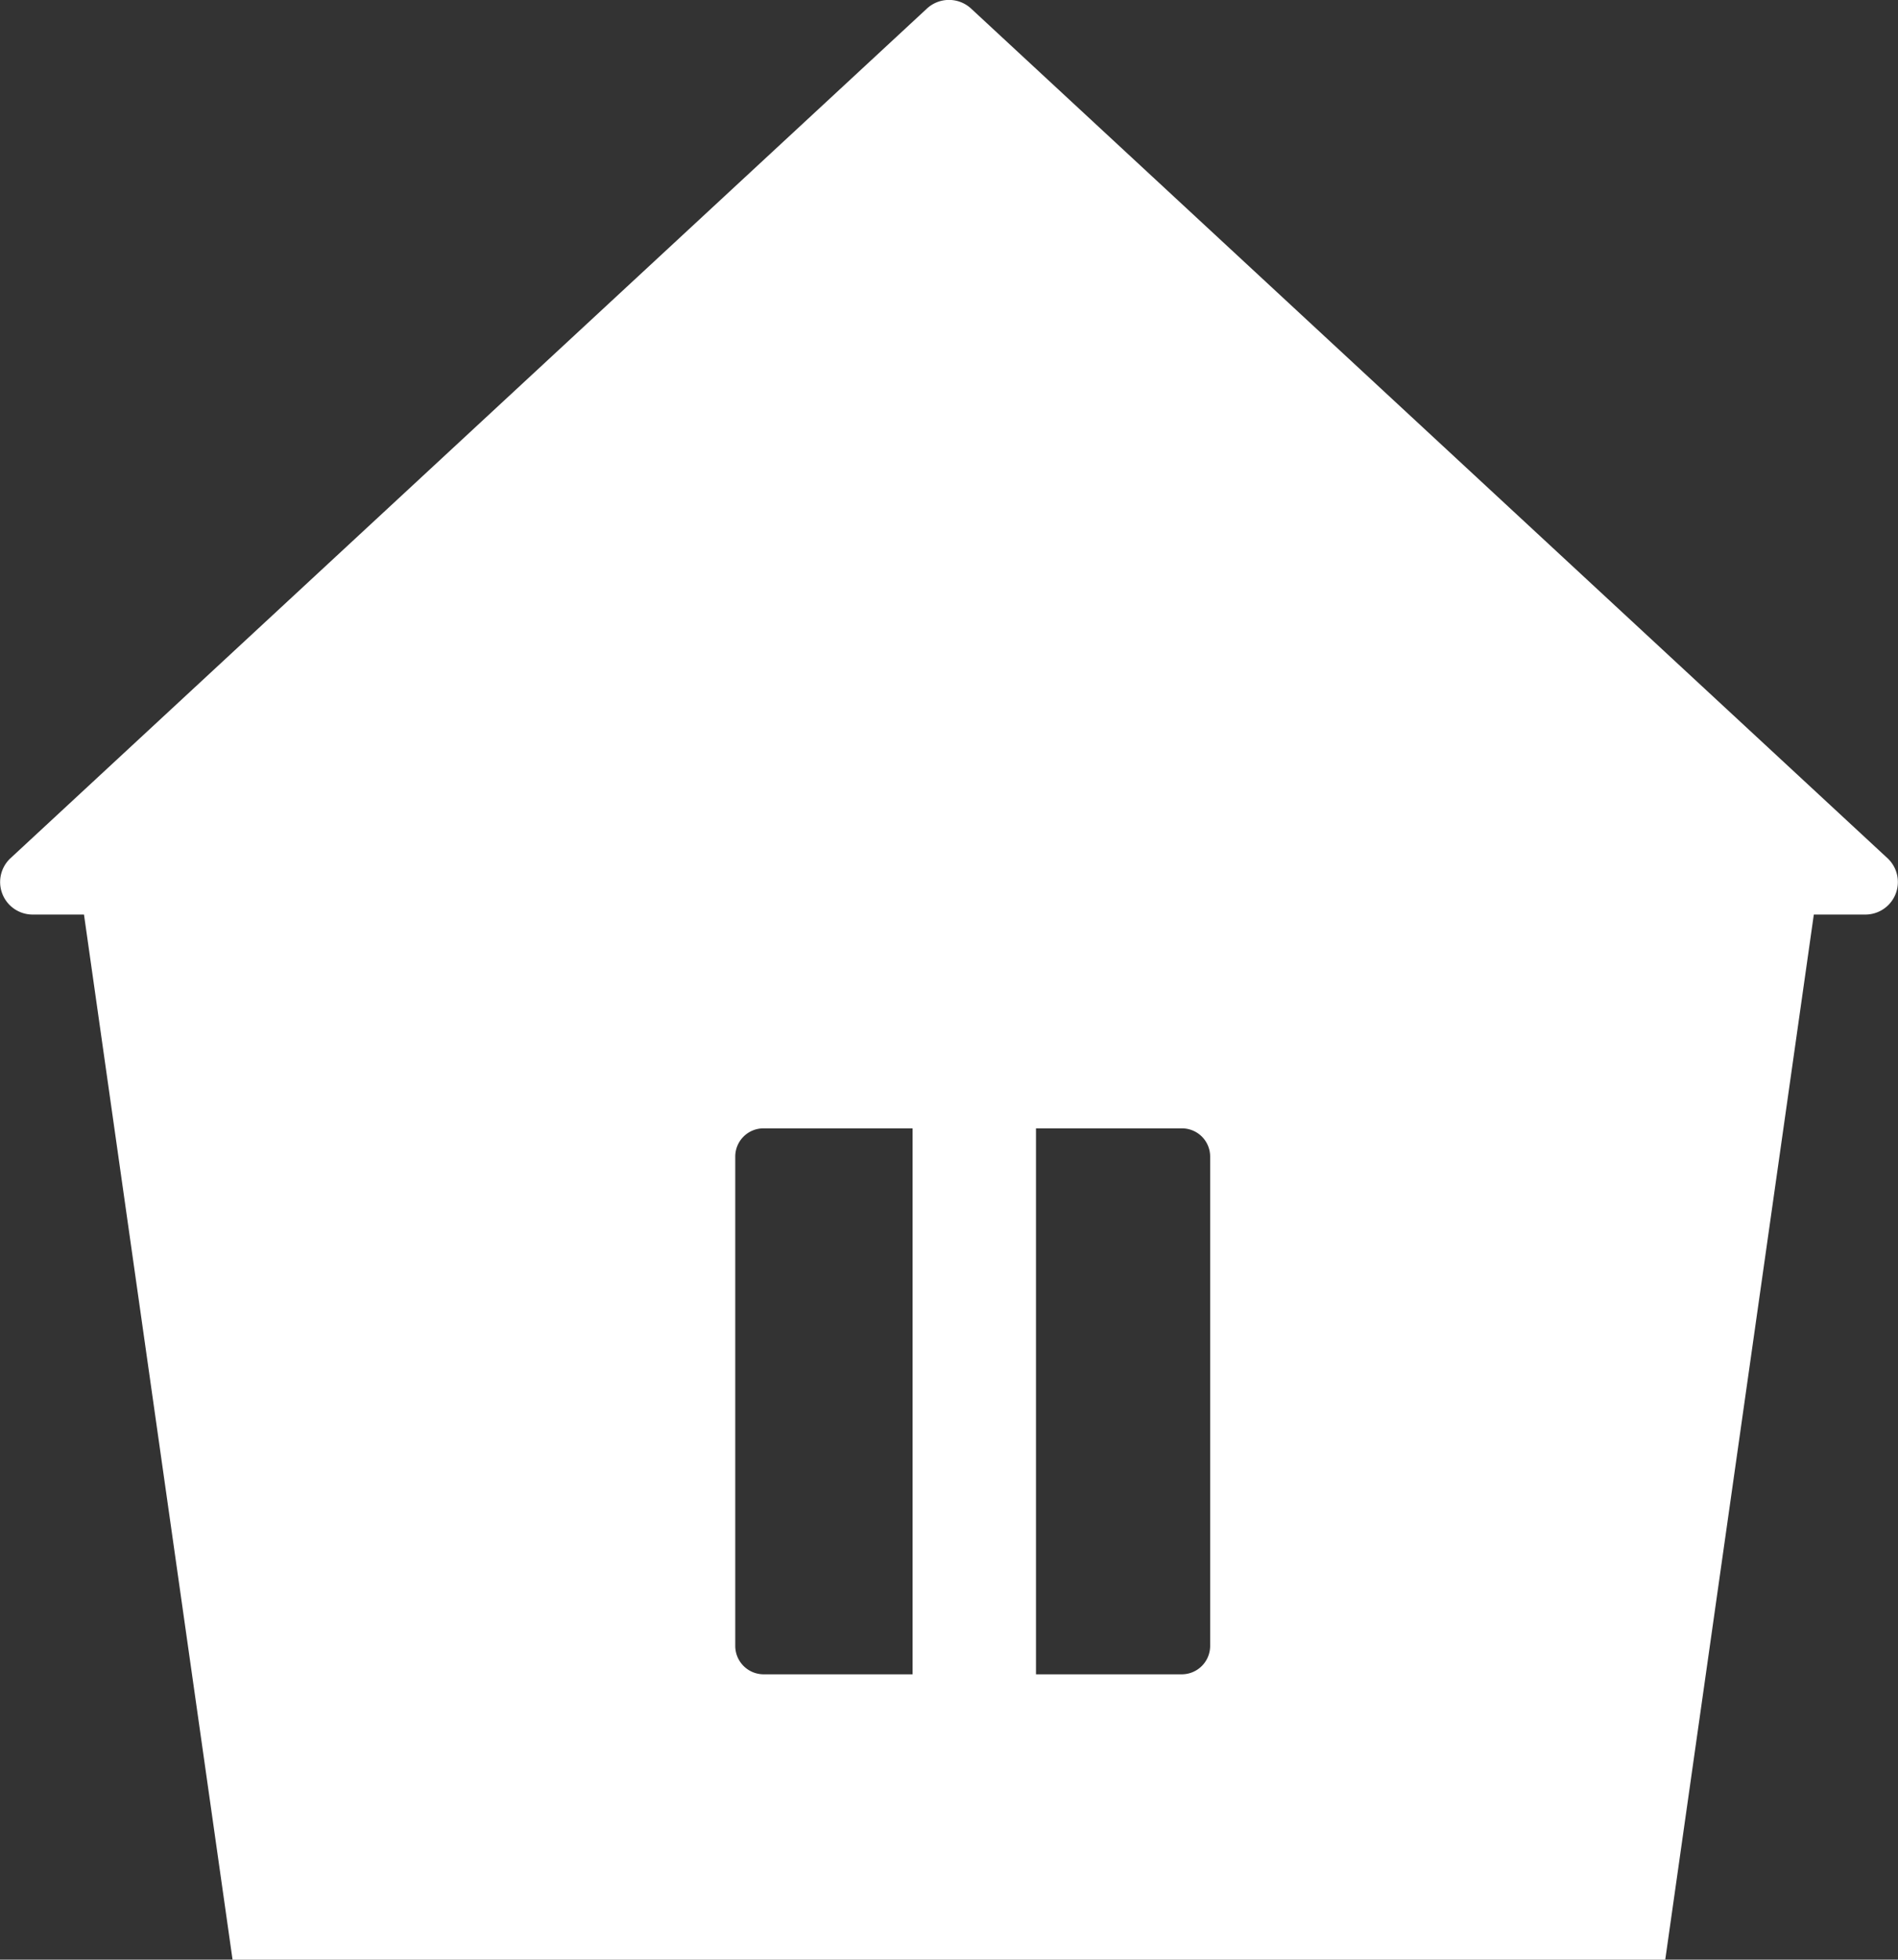 <svg xmlns="http://www.w3.org/2000/svg" viewBox="0 0 96.88 100"><rect x="0" y="0" width="96.88" height="100" fill="#333333" stroke="none"/><defs><style>.cls-1{fill:#fff;}</style></defs><g id="Слой_2" data-name="Слой 2"><g id="icons"><g id="House_2"><path class="cls-1" d="M47.31.44.53,43.8a1.66,1.66,0,0,0,1.13,2.87H95.22a1.66,1.66,0,0,0,1.13-2.87L49.57.44A1.66,1.66,0,0,0,47.31.44Z"/><path class="cls-1" d="M4.2,46.06,11.87,100H85l7.67-53.94ZM61.77,84a1.45,1.45,0,0,1-1.44,1.44H39A1.45,1.45,0,0,1,37.53,84V59A1.44,1.44,0,0,1,39,57.58H60.33A1.44,1.44,0,0,1,61.77,59Z"/><rect class="cls-1" x="46.58" y="44.92" width="6.3" height="49.58"/></g></g></g></svg>